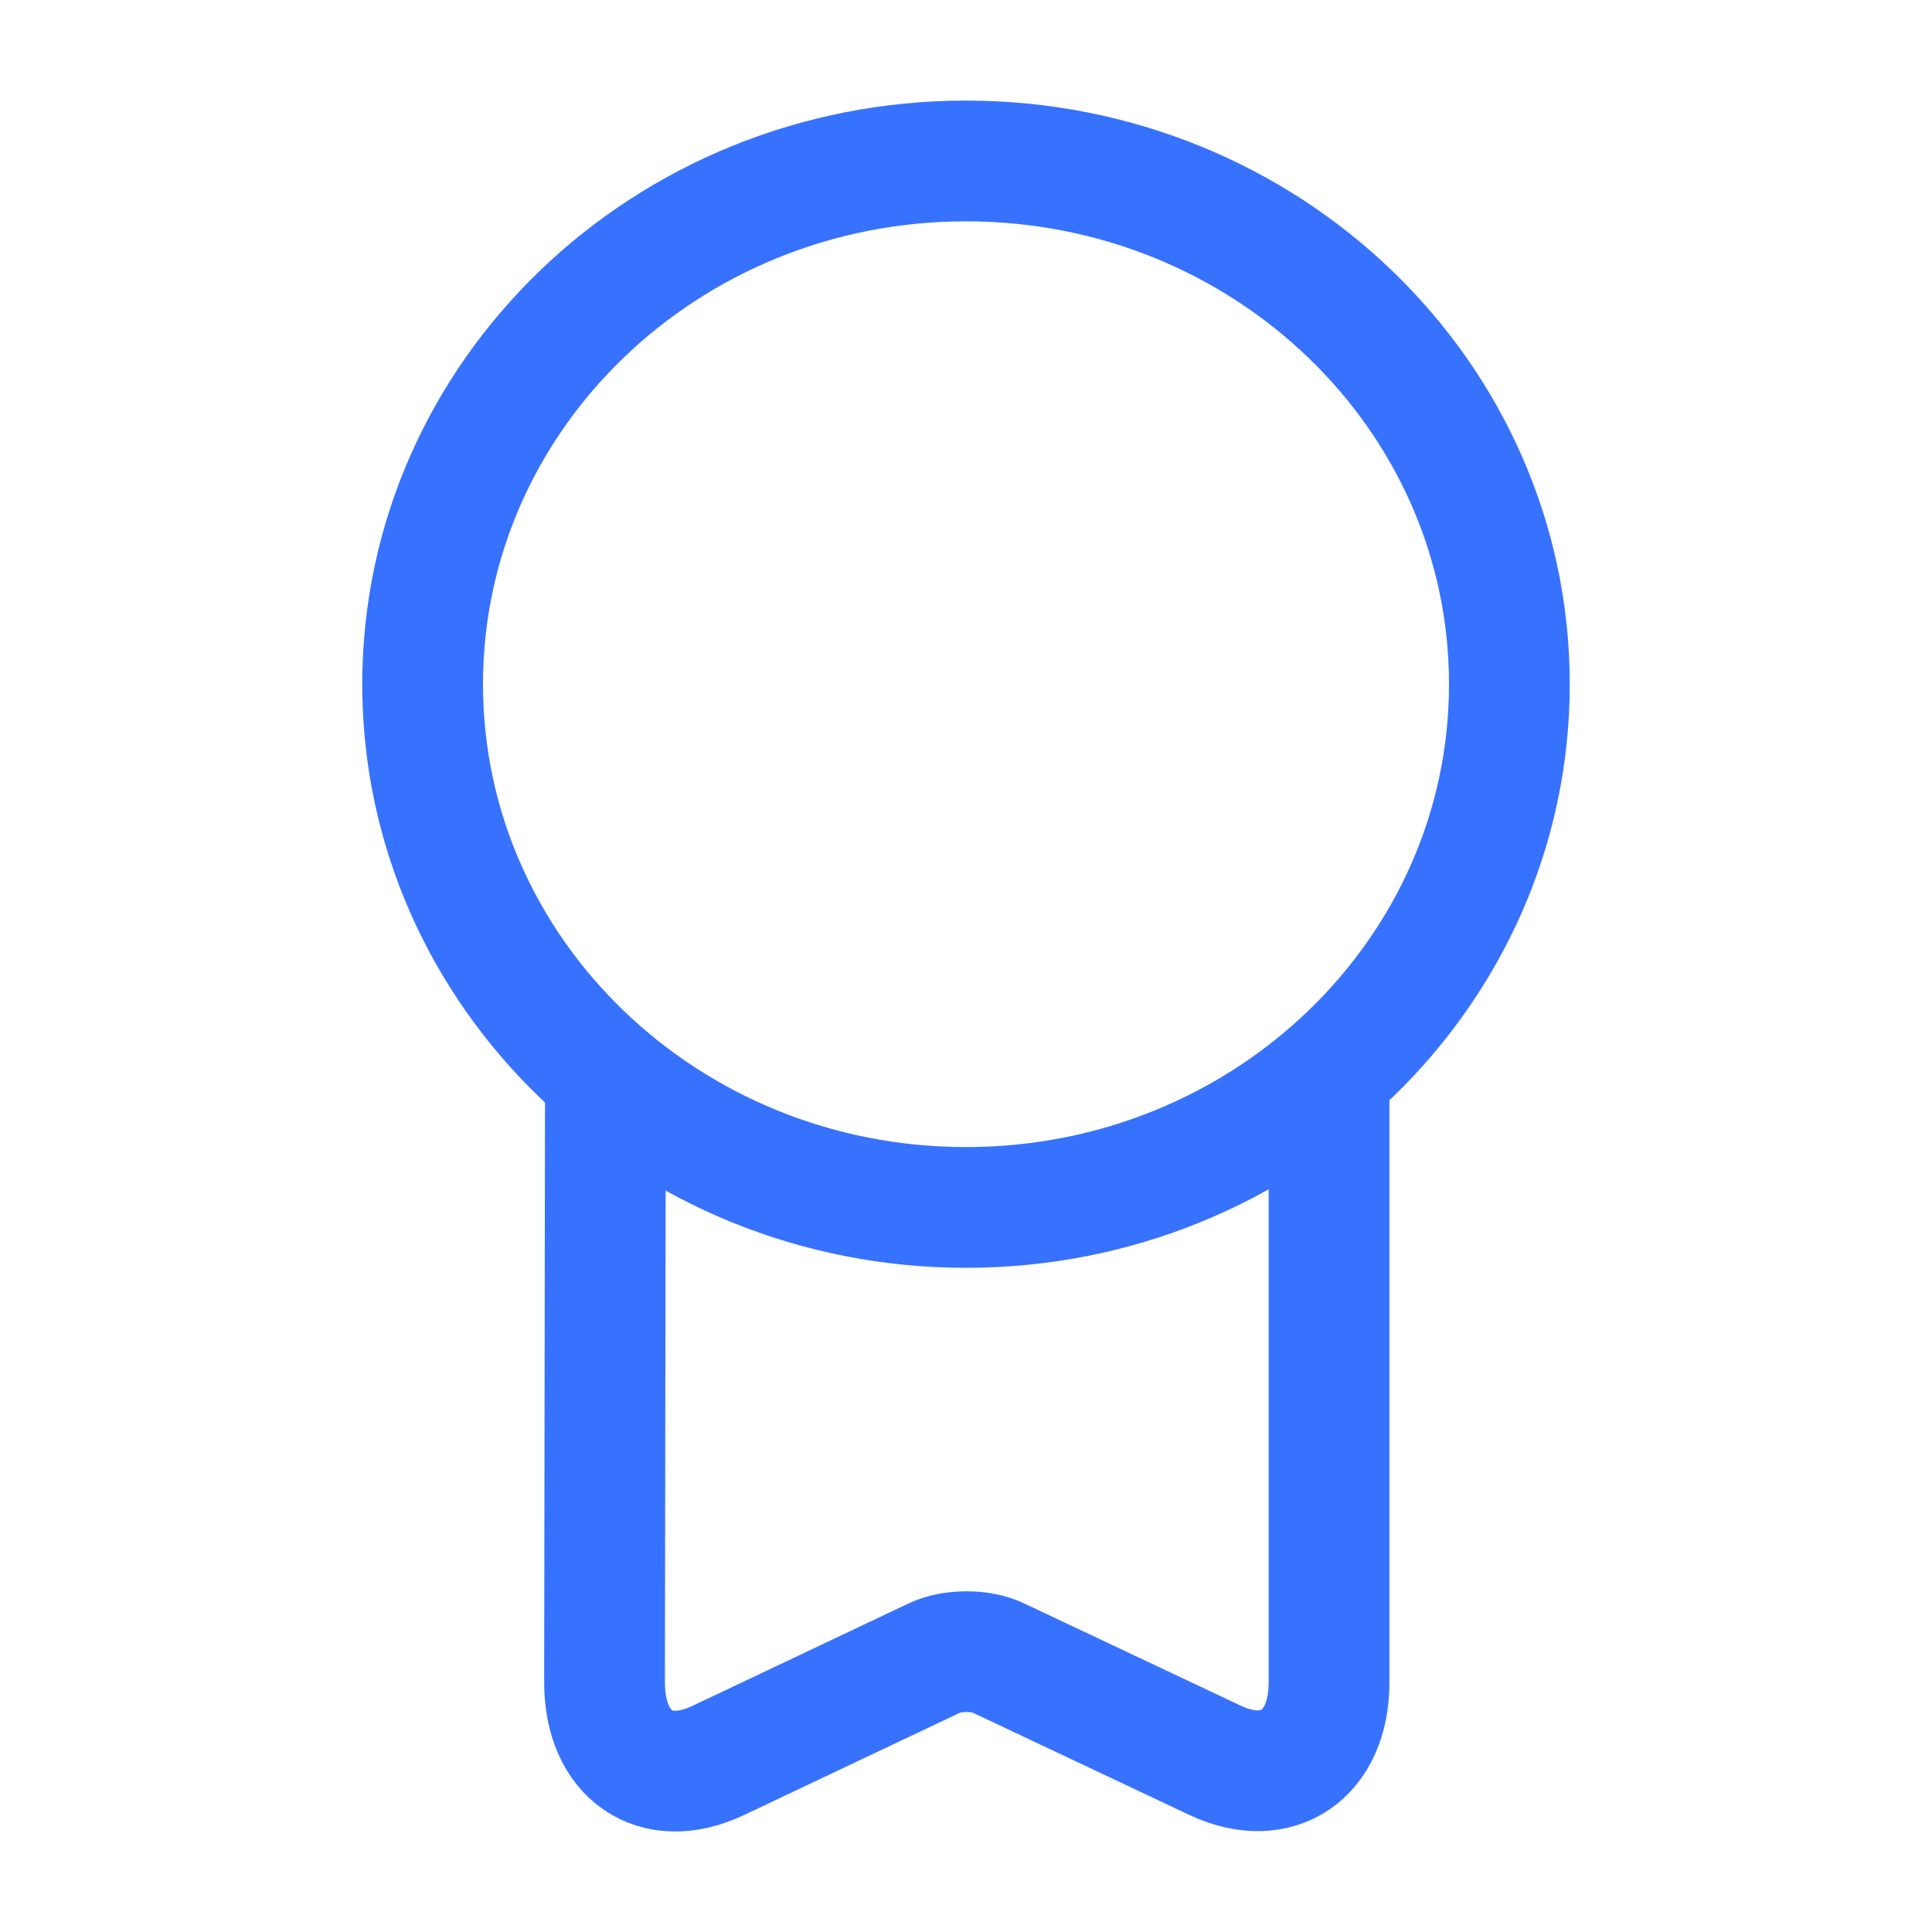 <svg width="32" height="32" viewBox="0 0 32 32" fill="none" xmlns="http://www.w3.org/2000/svg">
<g id="vuesax/linear/medal">
<g id="medal">
<path id="Vector" d="M16 19.999C20.971 19.999 25 16.119 25 11.333C25 6.546 20.971 2.666 16 2.666C11.029 2.666 7 6.546 7 11.333C7 16.119 11.029 19.999 16 19.999Z" stroke="#3772FF" stroke-width="2" stroke-linecap="round" stroke-linejoin="round"/>
<path id="Vector_2" d="M10.027 18.027L10.013 27.867C10.013 29.067 10.853 29.654 11.893 29.16L15.466 27.467C15.76 27.32 16.253 27.32 16.547 27.467L20.133 29.16C21.16 29.64 22.013 29.067 22.013 27.867V17.787" stroke="#3772FF" stroke-width="2" stroke-linecap="round" stroke-linejoin="round"/>
</g>
</g>
</svg>
